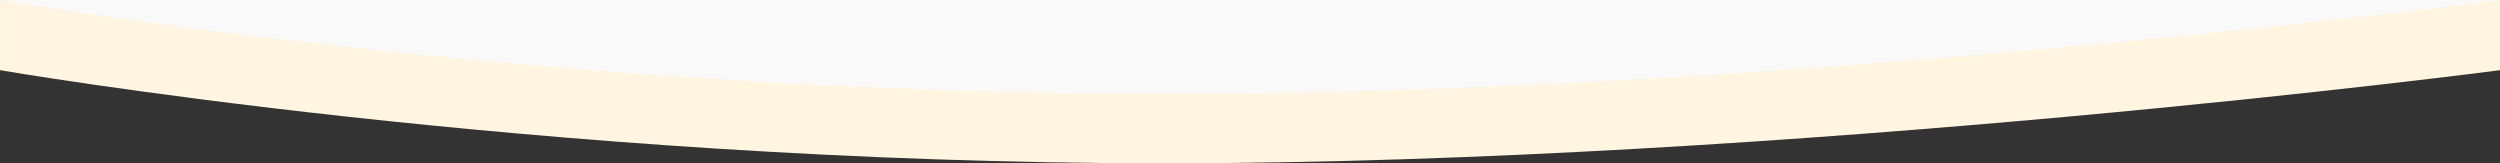 <svg xmlns="http://www.w3.org/2000/svg" width="1440.007" height="94.073" viewBox="0 0 1440.007 94.073">
  <rect x="0" y="0" width="1440.007" height="94.073" fill="#333333" stroke="none"/>
  <g id="st_bottom" data-name="Group 22" transform="translate(0.004 -1579)">
    <path id="Path_193" data-name="Path 193" d="M0,462.585H1440L1440,503s-409.2,53.658-769.2,53.658S0,503,0,503Z" transform="translate(0 1116.415)" fill="#fff5e0"/>
    <path id="Path_192" data-name="Path 192" d="M1440,502.585s-409.2,54.073-769.2,54.073S0,502.585,0,502.585Z" transform="translate(0 1076.415)" fill="#f9f9f9"/>
  </g>
</svg>

